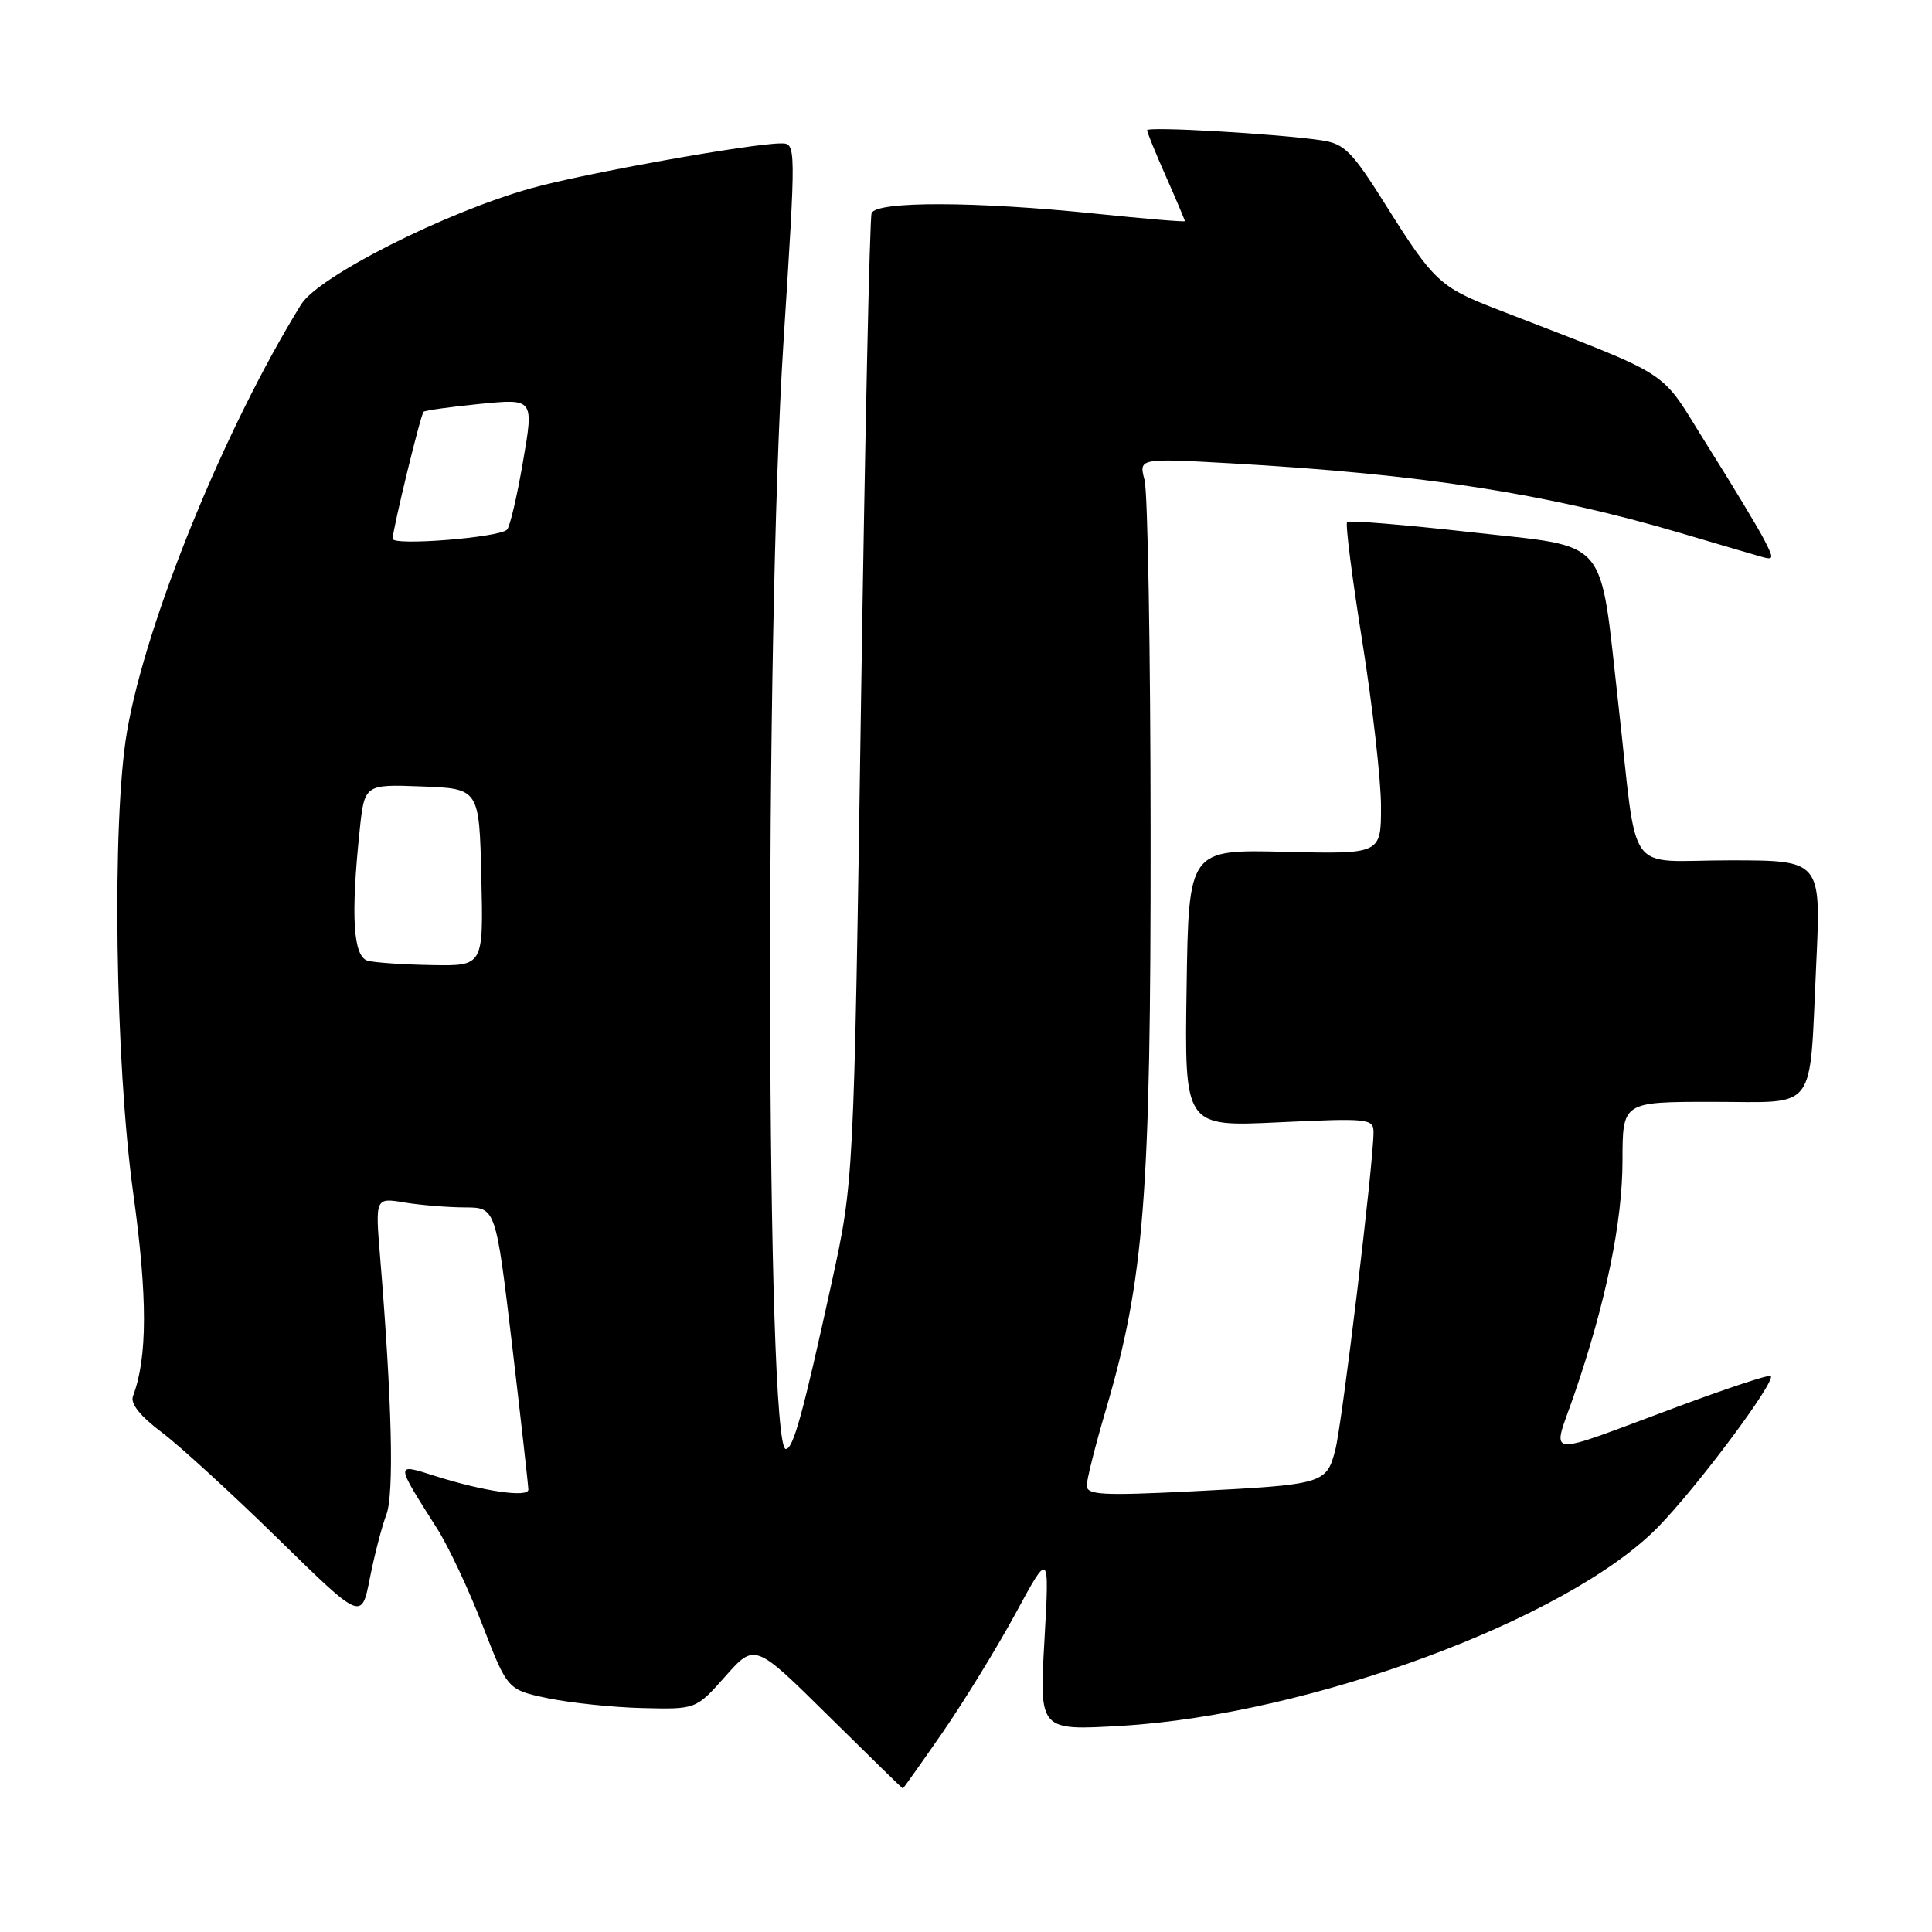 <?xml version="1.0" encoding="UTF-8" standalone="no"?>
<!DOCTYPE svg PUBLIC "-//W3C//DTD SVG 1.1//EN" "http://www.w3.org/Graphics/SVG/1.1/DTD/svg11.dtd" >
<svg xmlns="http://www.w3.org/2000/svg" xmlns:xlink="http://www.w3.org/1999/xlink" version="1.1" viewBox="0 0 256 256">
 <g >
 <path fill="currentColor"
d=" M 124.91 229.54 C 127.74 225.44 132.09 218.35 134.57 213.79 C 139.06 205.50 139.06 205.50 138.39 217.41 C 137.71 229.32 137.71 229.32 148.60 228.68 C 173.58 227.21 207.81 214.52 219.71 202.33 C 224.96 196.95 235.35 183.02 234.64 182.31 C 234.44 182.11 228.93 183.93 222.39 186.36 C 204.01 193.18 205.65 193.37 208.59 184.80 C 212.78 172.63 214.99 161.91 214.99 153.75 C 215.00 146.00 215.00 146.00 226.88 146.00 C 241.01 146.00 239.71 147.72 240.66 127.75 C 241.31 114.00 241.31 114.00 229.20 114.00 C 215.16 114.00 217.08 116.66 214.46 93.50 C 211.88 70.68 213.53 72.62 194.86 70.51 C 186.10 69.53 178.74 68.92 178.50 69.17 C 178.25 69.41 179.16 76.56 180.52 85.06 C 181.87 93.55 182.99 103.35 182.99 106.84 C 183.00 113.18 183.00 113.18 170.25 112.87 C 157.50 112.56 157.50 112.56 157.23 130.93 C 156.95 149.31 156.95 149.31 169.48 148.71 C 181.36 148.15 182.00 148.22 182.00 150.04 C 182.00 154.11 177.84 188.69 176.93 192.14 C 175.76 196.63 175.41 196.73 157.72 197.62 C 146.07 198.20 144.00 198.08 144.00 196.85 C 144.00 196.05 145.12 191.60 146.49 186.95 C 151.64 169.49 152.49 158.51 152.46 110.50 C 152.45 86.30 152.08 65.20 151.66 63.61 C 150.89 60.71 150.89 60.71 163.19 61.40 C 188.39 62.83 204.89 65.38 222.59 70.60 C 227.49 72.05 232.33 73.47 233.35 73.76 C 235.08 74.25 235.10 74.10 233.70 71.39 C 232.87 69.80 229.51 64.23 226.22 59.01 C 219.59 48.48 222.58 50.40 198.00 40.84 C 190.84 38.05 189.89 37.16 183.74 27.36 C 179.11 19.99 178.18 19.04 175.03 18.58 C 169.10 17.72 152.00 16.73 152.00 17.26 C 152.00 17.53 153.12 20.29 154.50 23.40 C 155.88 26.51 157.00 29.17 157.00 29.30 C 157.00 29.43 151.71 28.99 145.25 28.32 C 129.31 26.67 116.07 26.63 115.49 28.25 C 115.24 28.94 114.61 58.08 114.09 93.00 C 113.14 156.50 113.14 156.50 110.19 170.00 C 106.39 187.36 105.11 192.00 104.12 192.00 C 101.52 192.00 101.30 84.44 103.82 45.25 C 105.49 19.10 105.49 19.00 103.50 19.00 C 99.58 19.00 77.38 22.98 70.39 24.94 C 59.00 28.13 42.22 36.61 39.90 40.34 C 29.75 56.76 19.29 82.44 16.82 97.00 C 14.81 108.82 15.25 140.71 17.66 158.15 C 19.56 171.89 19.55 179.90 17.62 185.00 C 17.25 185.98 18.57 187.64 21.43 189.79 C 23.84 191.60 30.78 197.96 36.86 203.91 C 47.91 214.73 47.91 214.73 49.01 209.11 C 49.62 206.03 50.60 202.25 51.19 200.71 C 52.24 198.02 51.94 185.67 50.37 166.60 C 49.72 158.69 49.72 158.69 53.61 159.34 C 55.75 159.69 59.34 159.98 61.60 159.99 C 65.69 160.00 65.69 160.00 67.86 178.25 C 69.04 188.29 70.01 196.90 70.01 197.38 C 70.00 198.47 64.08 197.61 57.74 195.60 C 52.31 193.88 52.31 193.68 57.93 202.56 C 59.43 204.92 62.14 210.69 63.95 215.38 C 67.25 223.91 67.25 223.91 72.67 225.04 C 75.65 225.65 81.27 226.24 85.16 226.33 C 92.23 226.50 92.23 226.50 96.12 222.11 C 100.02 217.72 100.02 217.72 109.76 227.35 C 115.12 232.64 119.56 236.98 119.63 236.99 C 119.69 236.99 122.07 233.64 124.91 229.54 Z  M 48.75 127.31 C 46.80 126.80 46.46 121.48 47.65 110.11 C 48.29 103.92 48.29 103.92 55.90 104.21 C 63.50 104.50 63.50 104.50 63.78 116.25 C 64.06 128.00 64.06 128.00 57.28 127.88 C 53.55 127.82 49.71 127.56 48.75 127.31 Z  M 52.03 71.38 C 52.09 69.90 55.74 54.92 56.13 54.56 C 56.34 54.38 59.70 53.91 63.62 53.52 C 70.74 52.82 70.74 52.82 69.30 61.16 C 68.52 65.75 67.56 69.80 67.19 70.18 C 66.10 71.24 52.00 72.36 52.03 71.38 Z "/>
</g>
</svg>